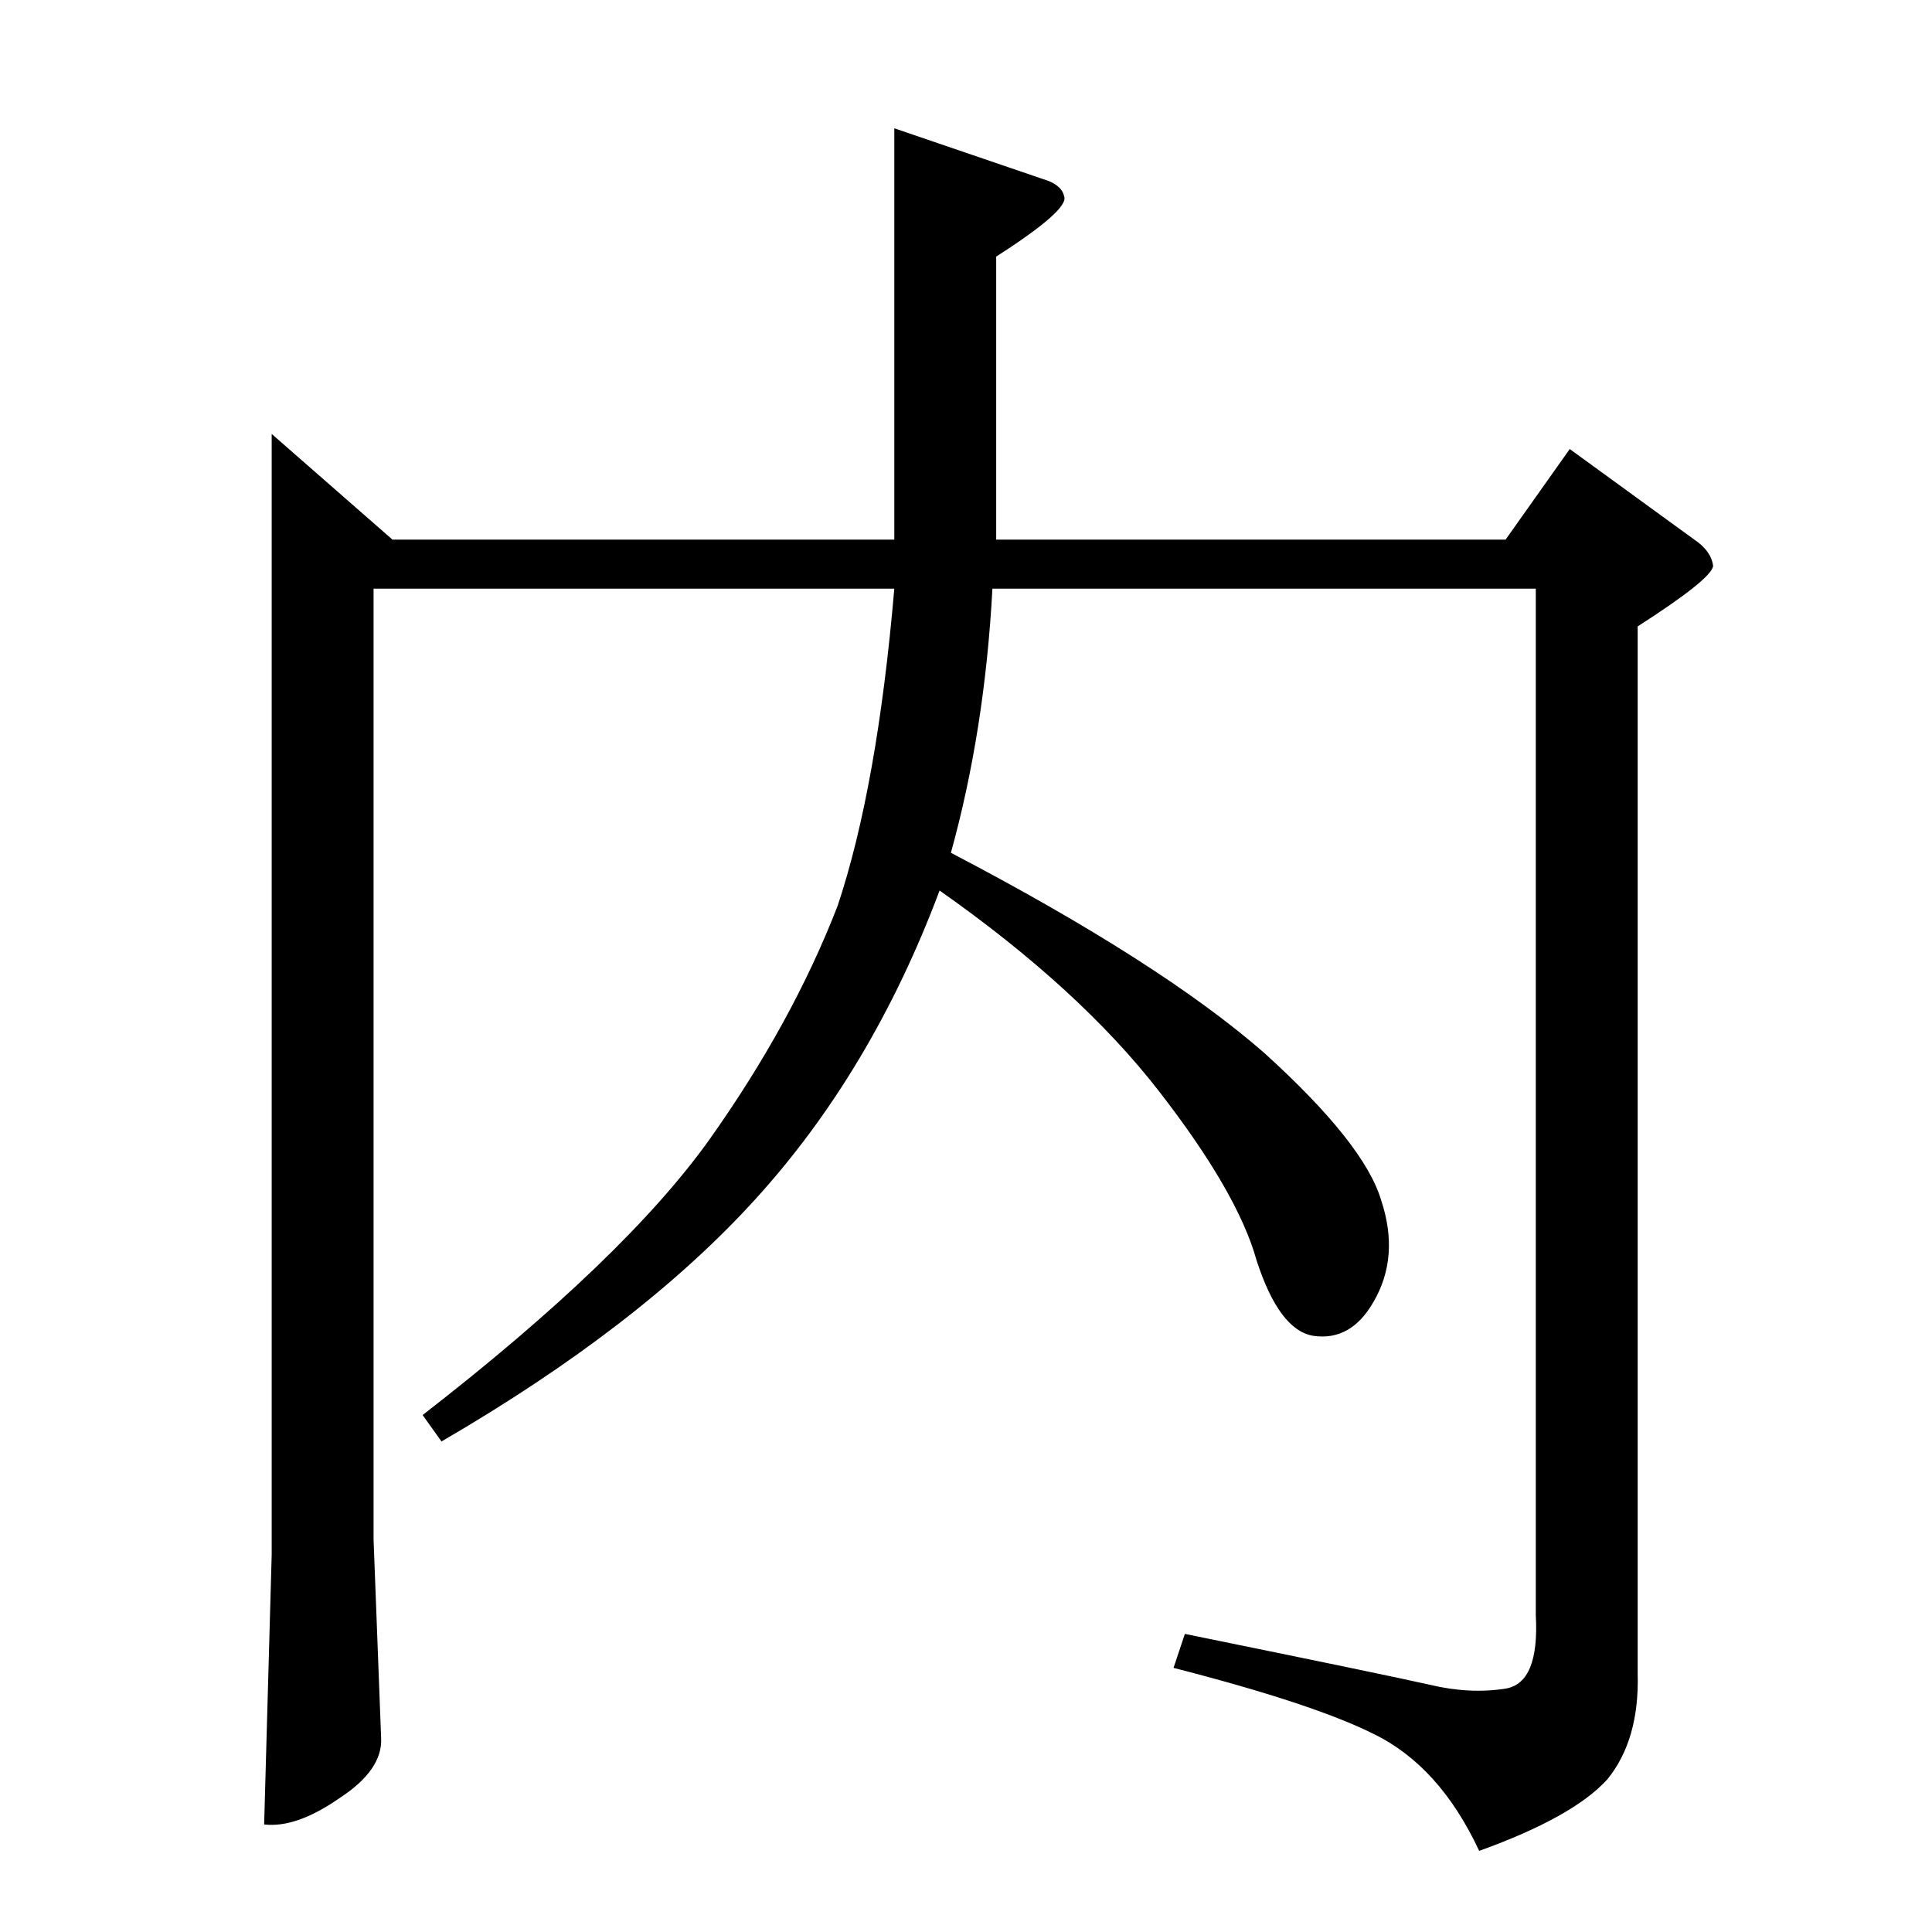 <?xml version="1.0" standalone="no"?>
<!DOCTYPE svg PUBLIC "-//W3C//DTD SVG 1.1//EN" "http://www.w3.org/Graphics/SVG/1.1/DTD/svg11.dtd" >
<svg xmlns="http://www.w3.org/2000/svg" xmlns:xlink="http://www.w3.org/1999/xlink" version="1.1" viewBox="0 -205 1024 1024">
  <g transform="matrix(1 0 0 -1 0 819)">
   <path fill="currentColor"
d="M144 794l64 -56h266v218l82 -28q7 -3 8 -8q3 -7 -36 -32v-150h270l34 48l66 -48q9 -6 10 -14q-1 -7 -40 -32v-555q1 -35 -16 -56q-18 -20 -68 -38q-21 45 -56 62q-32 16 -106 35l6 18q108 -22 130 -27q21 -5 40 -2q18 3 16 39v544h-288q-4 -75 -22 -140q111 -58 166 -106
q53 -48 62 -78q10 -30 -4 -54q-12 -21 -32 -18q-18 3 -30 40q-10 36 -52 90t-116 106q-36 -96 -98 -164q-61 -67 -166 -128l-10 14q107 83 152 146q44 62 68 124q21 63 30 168h-276v-504l4 -105q1 -17 -22 -32q-23 -16 -40 -14l4 143v594v0v0z" />
  </g>

</svg>

